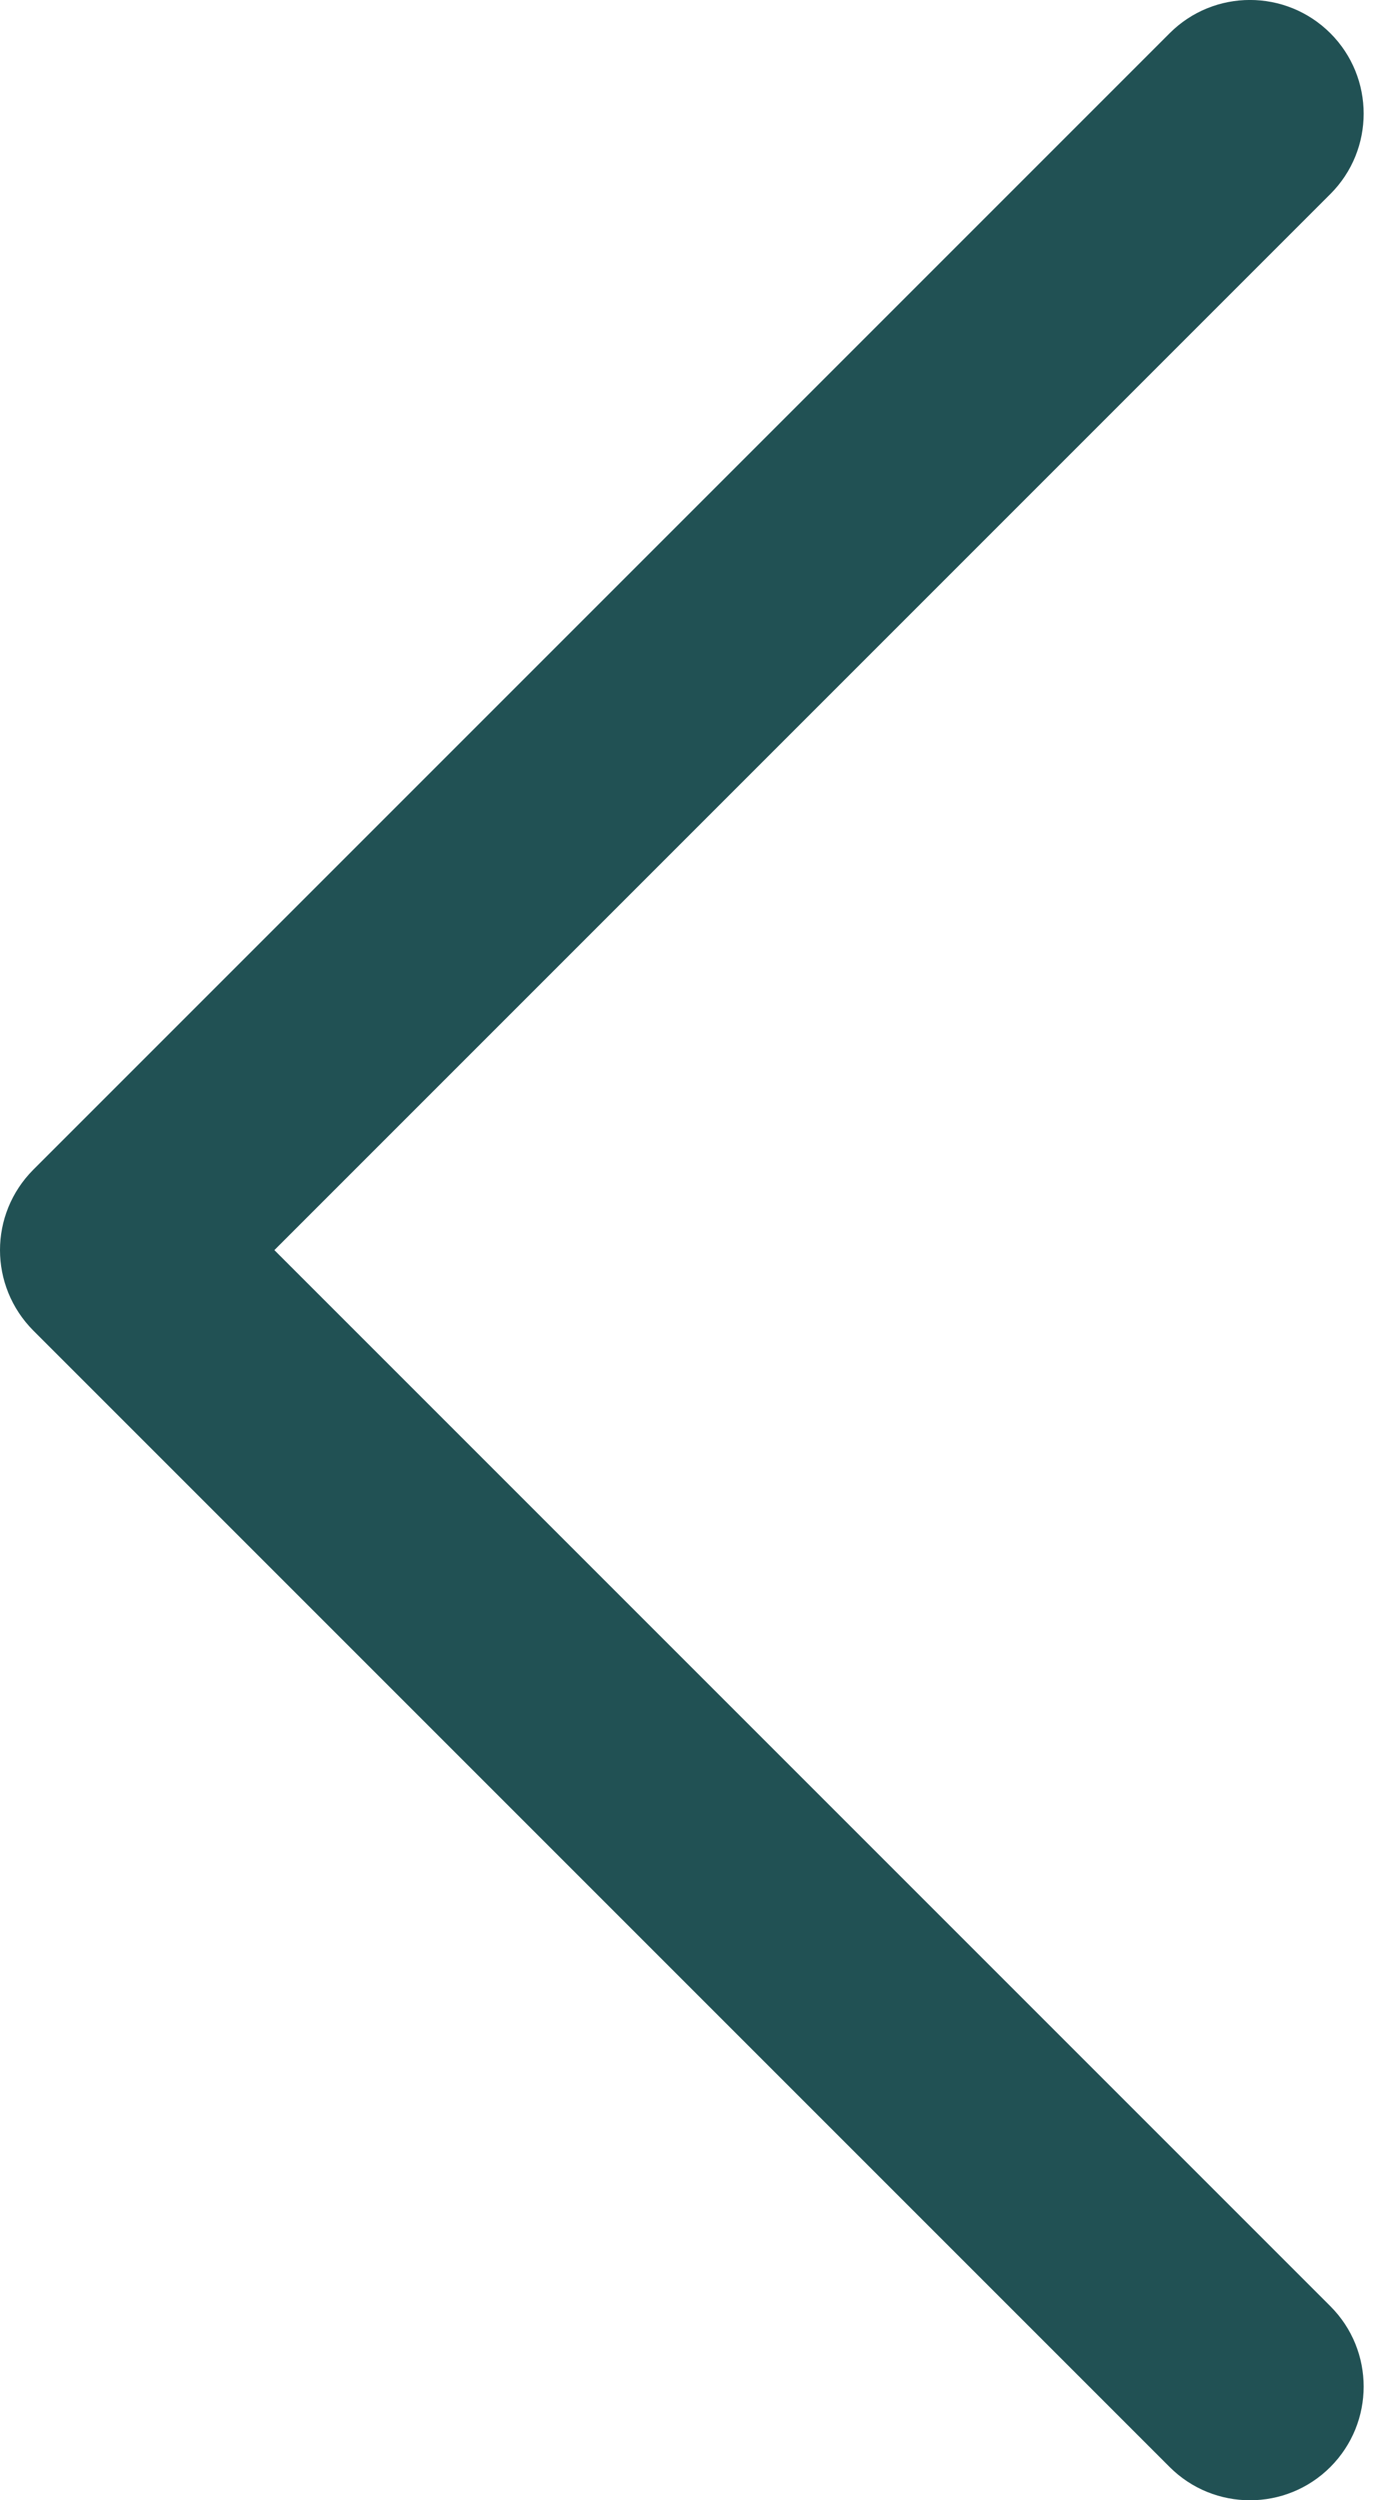 <svg width="11" height="20" viewBox="0 0 11 20" fill="none" xmlns="http://www.w3.org/2000/svg">
<path d="M-1.07292e-06 10C-1.07015e-06 10.232 0.089 10.465 0.266 10.643L9.357 19.734C9.712 20.089 10.288 20.089 10.643 19.734C10.998 19.378 10.998 18.803 10.643 18.448L2.195 10L10.643 1.552C10.998 1.197 10.998 0.621 10.643 0.266C10.287 -0.089 9.712 -0.089 9.357 0.266L0.266 9.357C0.089 9.535 -1.0757e-06 9.767 -1.07292e-06 10Z" fill="#215154"/>
</svg>
